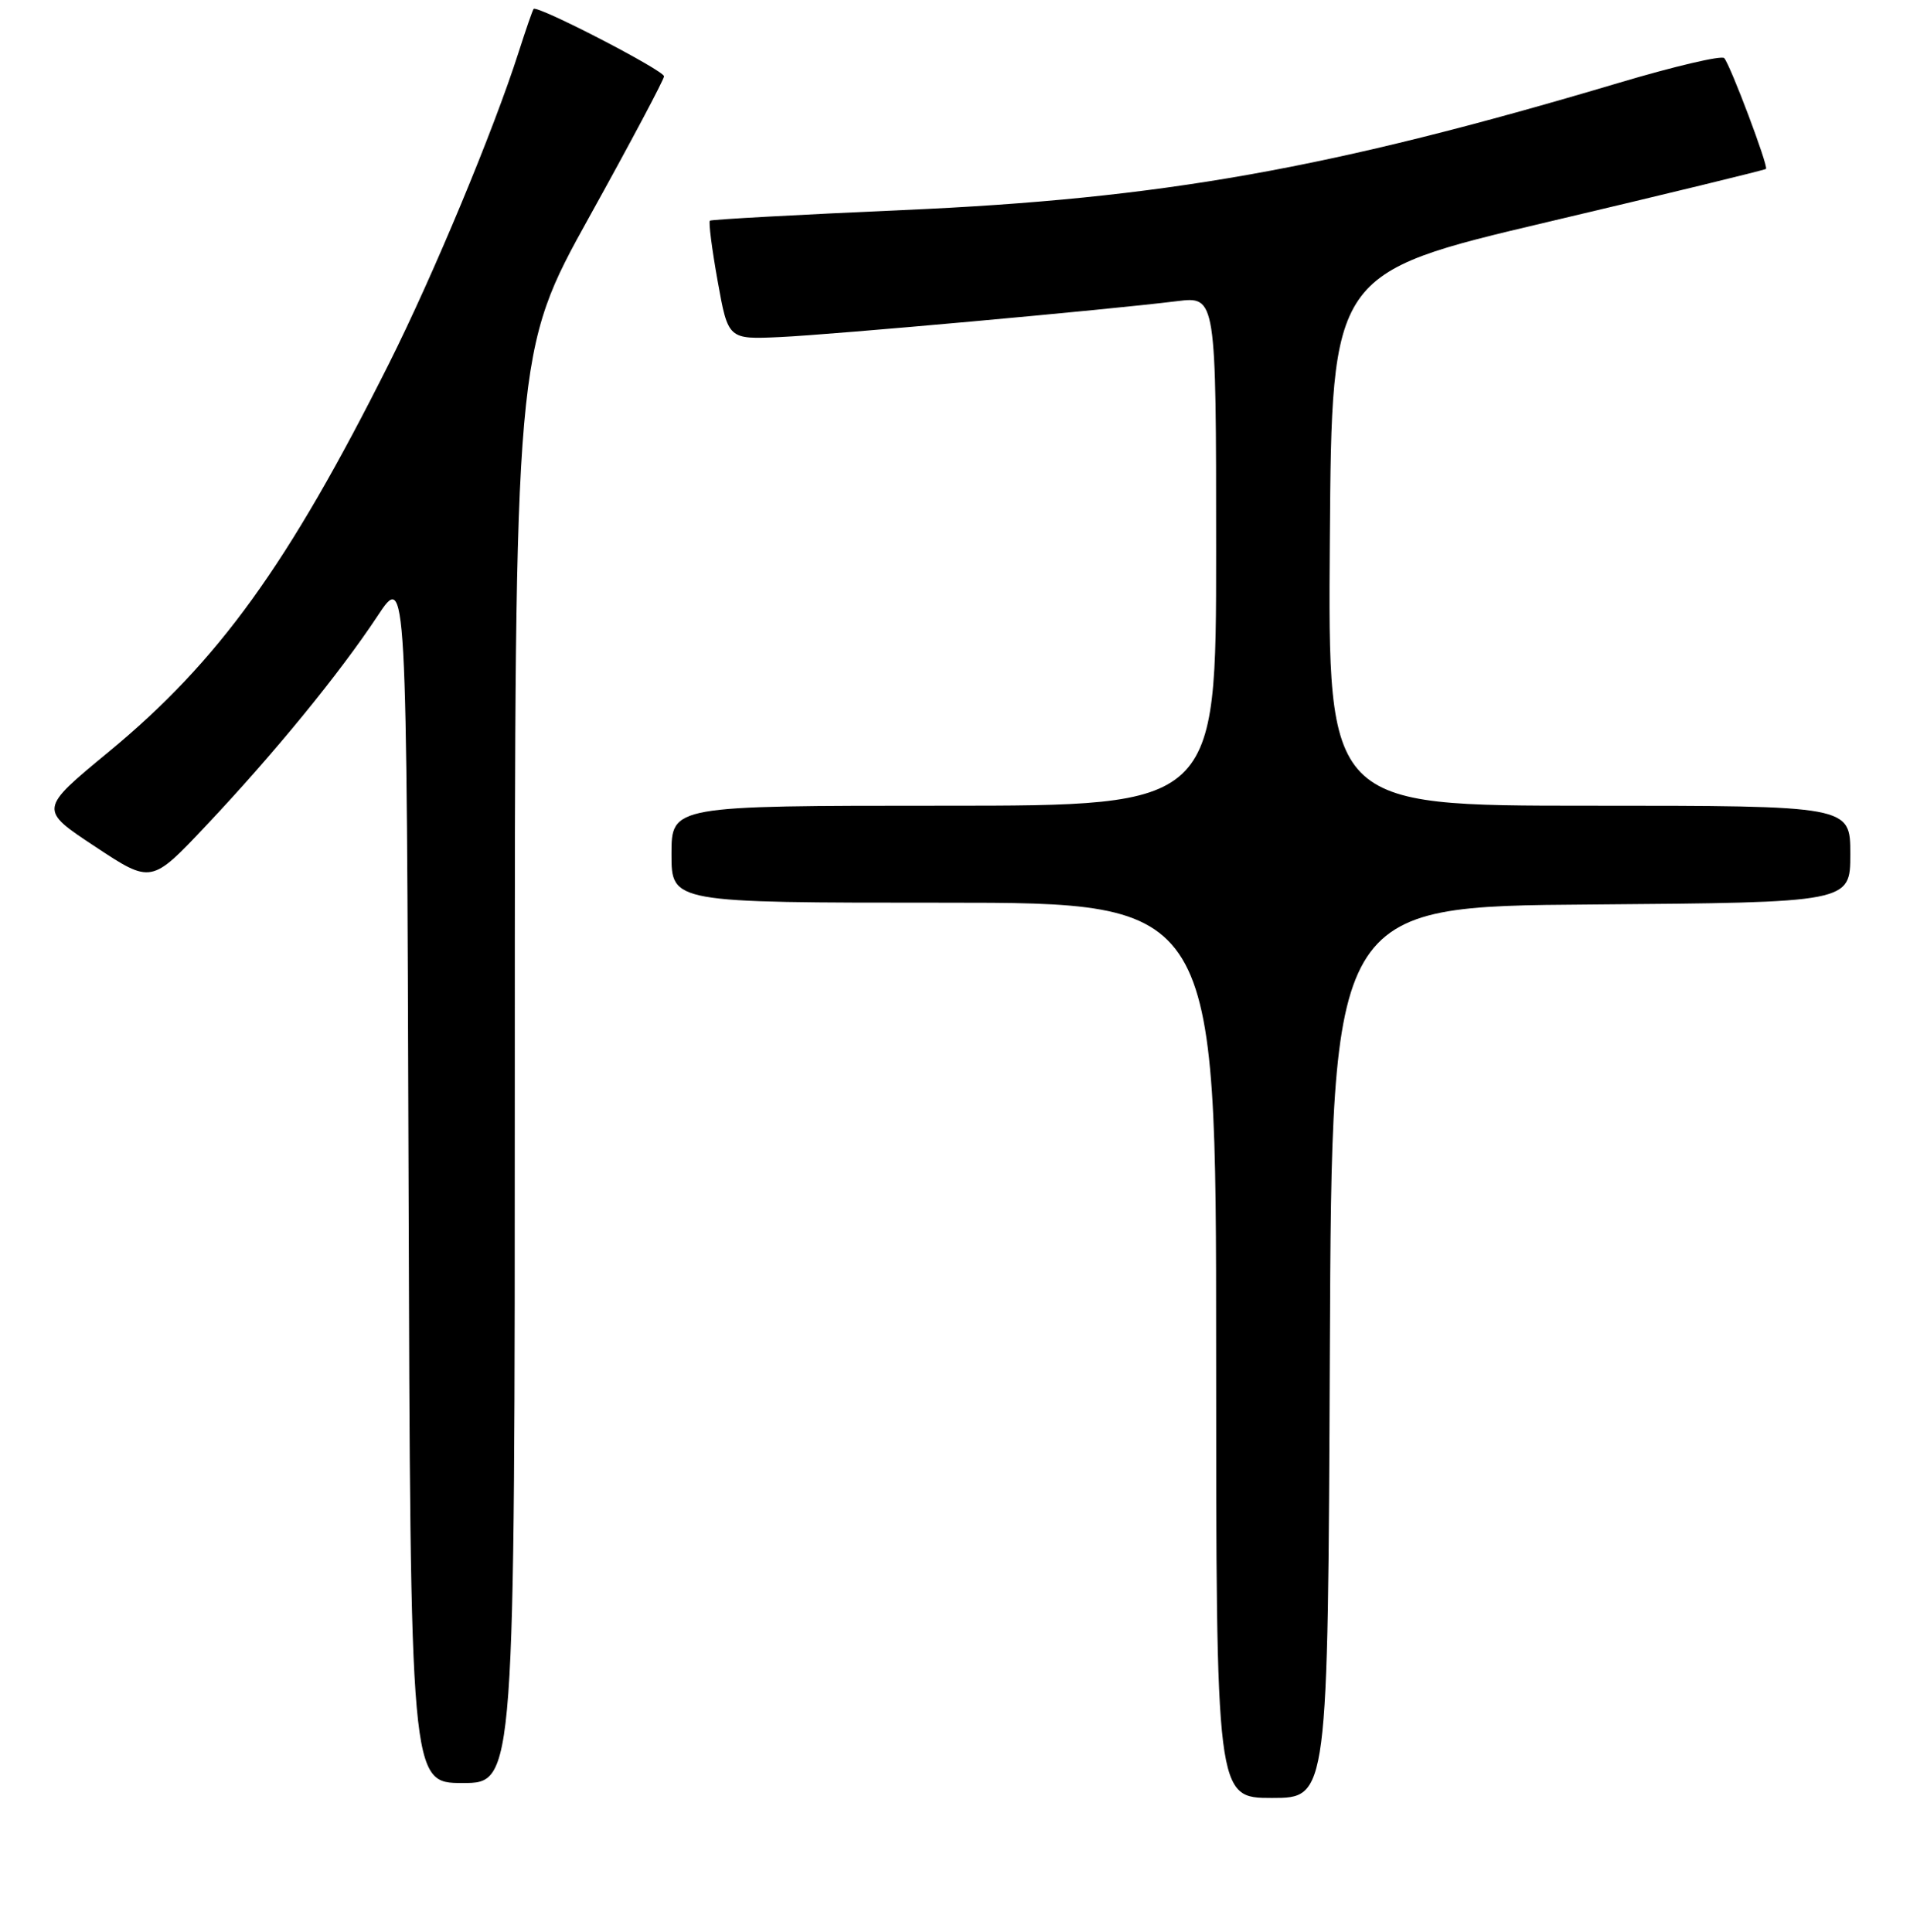 <?xml version="1.0" encoding="UTF-8" standalone="no"?>
<!DOCTYPE svg PUBLIC "-//W3C//DTD SVG 1.1//EN" "http://www.w3.org/Graphics/SVG/1.1/DTD/svg11.dtd" >
<svg xmlns="http://www.w3.org/2000/svg" xmlns:xlink="http://www.w3.org/1999/xlink" version="1.1" viewBox="0 0 256 259">
 <g >
 <path fill="currentColor"
d=" M 178.24 181.25 C 178.50 121.50 178.50 121.50 213.25 121.24 C 248.00 120.97 248.00 120.97 248.00 114.49 C 248.00 108.00 248.00 108.00 212.99 108.00 C 177.97 108.00 177.97 108.00 178.24 72.30 C 178.50 36.59 178.50 36.59 207.46 29.75 C 223.39 25.99 236.55 22.79 236.70 22.64 C 237.04 22.29 231.94 8.75 231.10 7.79 C 230.76 7.40 224.41 8.89 216.99 11.10 C 178.24 22.64 155.76 26.64 121.00 28.16 C 106.97 28.78 95.34 29.42 95.15 29.58 C 94.95 29.74 95.42 33.39 96.19 37.69 C 97.59 45.50 97.59 45.50 104.55 45.18 C 111.70 44.85 148.41 41.53 157.75 40.37 C 163.00 39.72 163.00 39.72 163.00 73.86 C 163.00 108.00 163.00 108.00 126.50 108.00 C 90.00 108.00 90.00 108.00 90.00 114.50 C 90.00 121.00 90.00 121.00 126.50 121.00 C 163.00 121.00 163.00 121.00 163.00 181.00 C 163.00 241.00 163.00 241.00 170.49 241.00 C 177.98 241.00 177.98 241.00 178.24 181.25 Z  M 69.00 143.04 C 69.00 47.09 69.00 47.09 79.00 29.05 C 84.50 19.13 89.00 10.66 89.00 10.23 C 89.00 9.44 71.98 0.64 71.52 1.20 C 71.38 1.36 70.48 3.97 69.51 7.00 C 66.15 17.50 58.12 36.79 52.13 48.75 C 38.60 75.73 29.29 88.63 14.58 100.77 C 5.21 108.50 5.21 108.50 12.75 113.48 C 20.28 118.46 20.28 118.46 27.62 110.67 C 36.74 101.00 45.47 90.33 50.59 82.59 C 54.50 76.67 54.50 76.67 54.76 157.84 C 55.01 239.00 55.01 239.00 62.01 239.00 C 69.00 239.00 69.00 239.00 69.00 143.04 Z "/>
</g>
</svg>